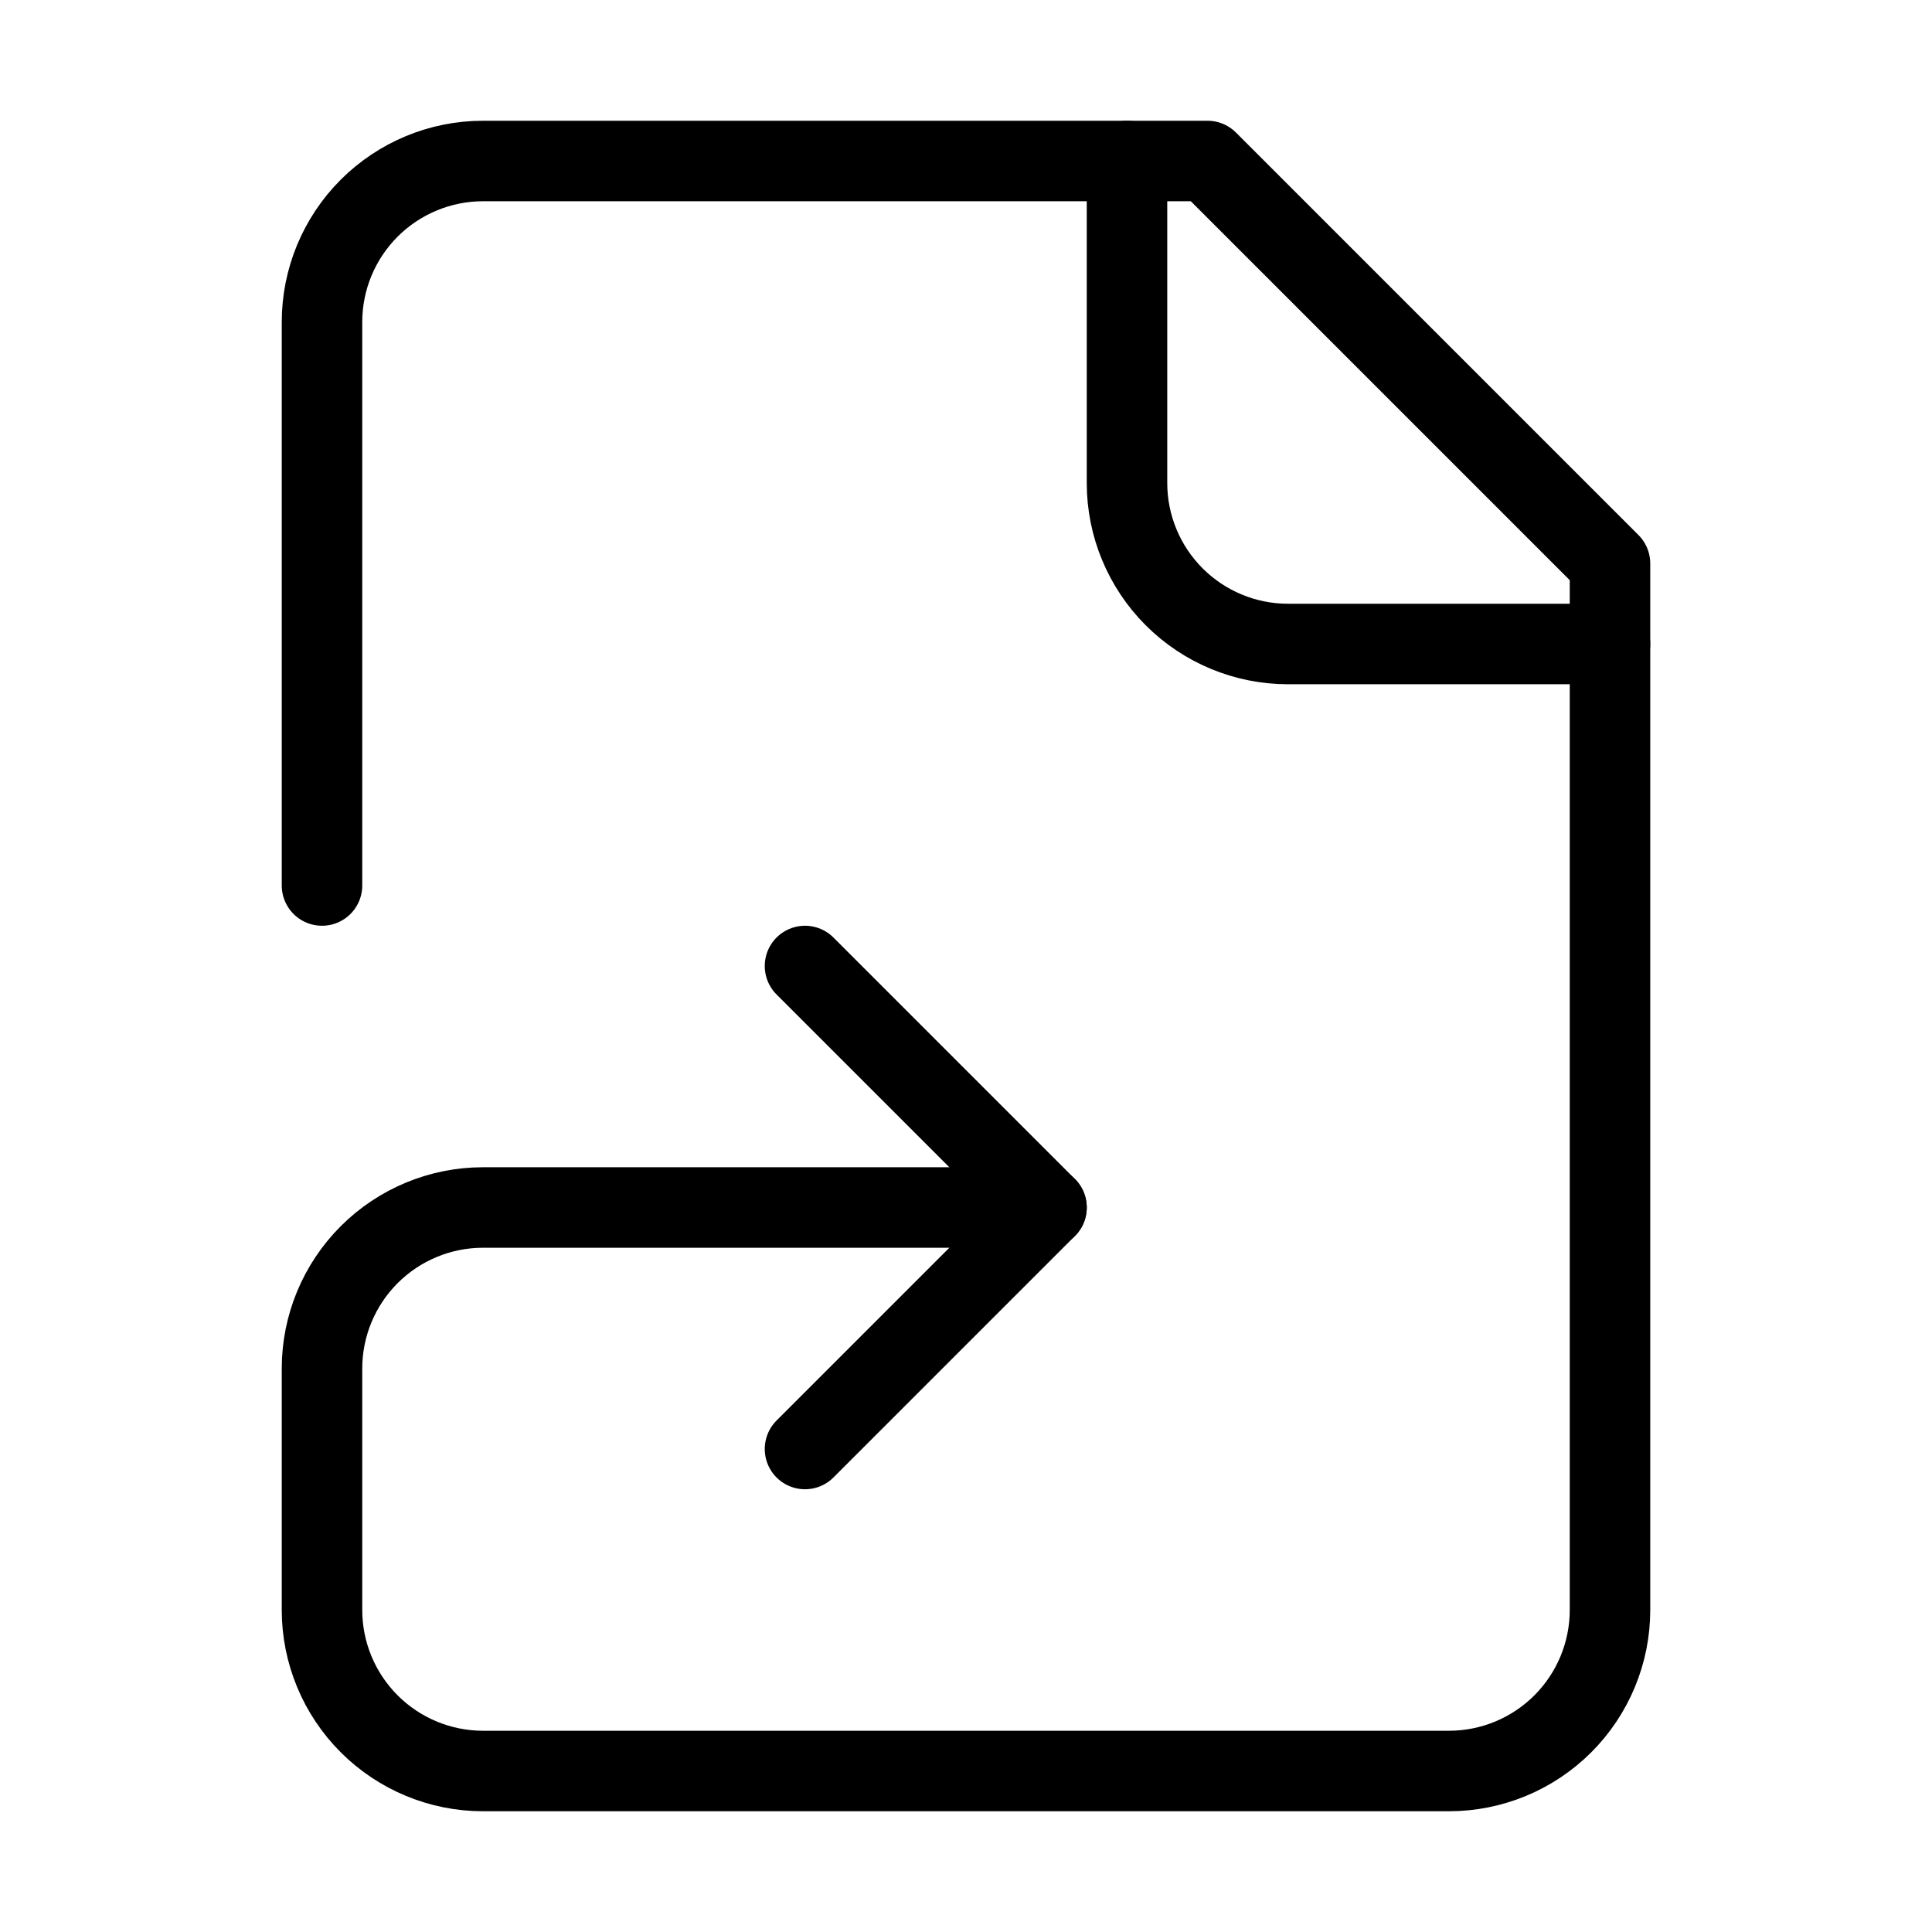 <svg width="24" height="24" viewBox="0 0 24 24" fill="none" xmlns="http://www.w3.org/2000/svg"><path d="M10 18 13 15 10 12M14 2V6C14 6.53 14.211 7.039 14.586 7.414 14.961 7.789 15.47 8 16 8H20" stroke="currentColor" stroke-linecap="round" stroke-linejoin="round"/><path d="M4 11V4C4 3.47 4.211 2.961 4.586 2.586C4.961 2.211 5.47 2 6 2H15L20 7V20C20 20.53 19.789 21.039 19.414 21.414C19.039 21.789 18.53 22 18 22H6C5.47 22 4.961 21.789 4.586 21.414C4.211 21.039 4 20.53 4 20V17C4 16.47 4.211 15.961 4.586 15.586C4.961 15.211 5.47 15 6 15H13" stroke="currentColor" stroke-linecap="round" stroke-linejoin="round"/></svg>